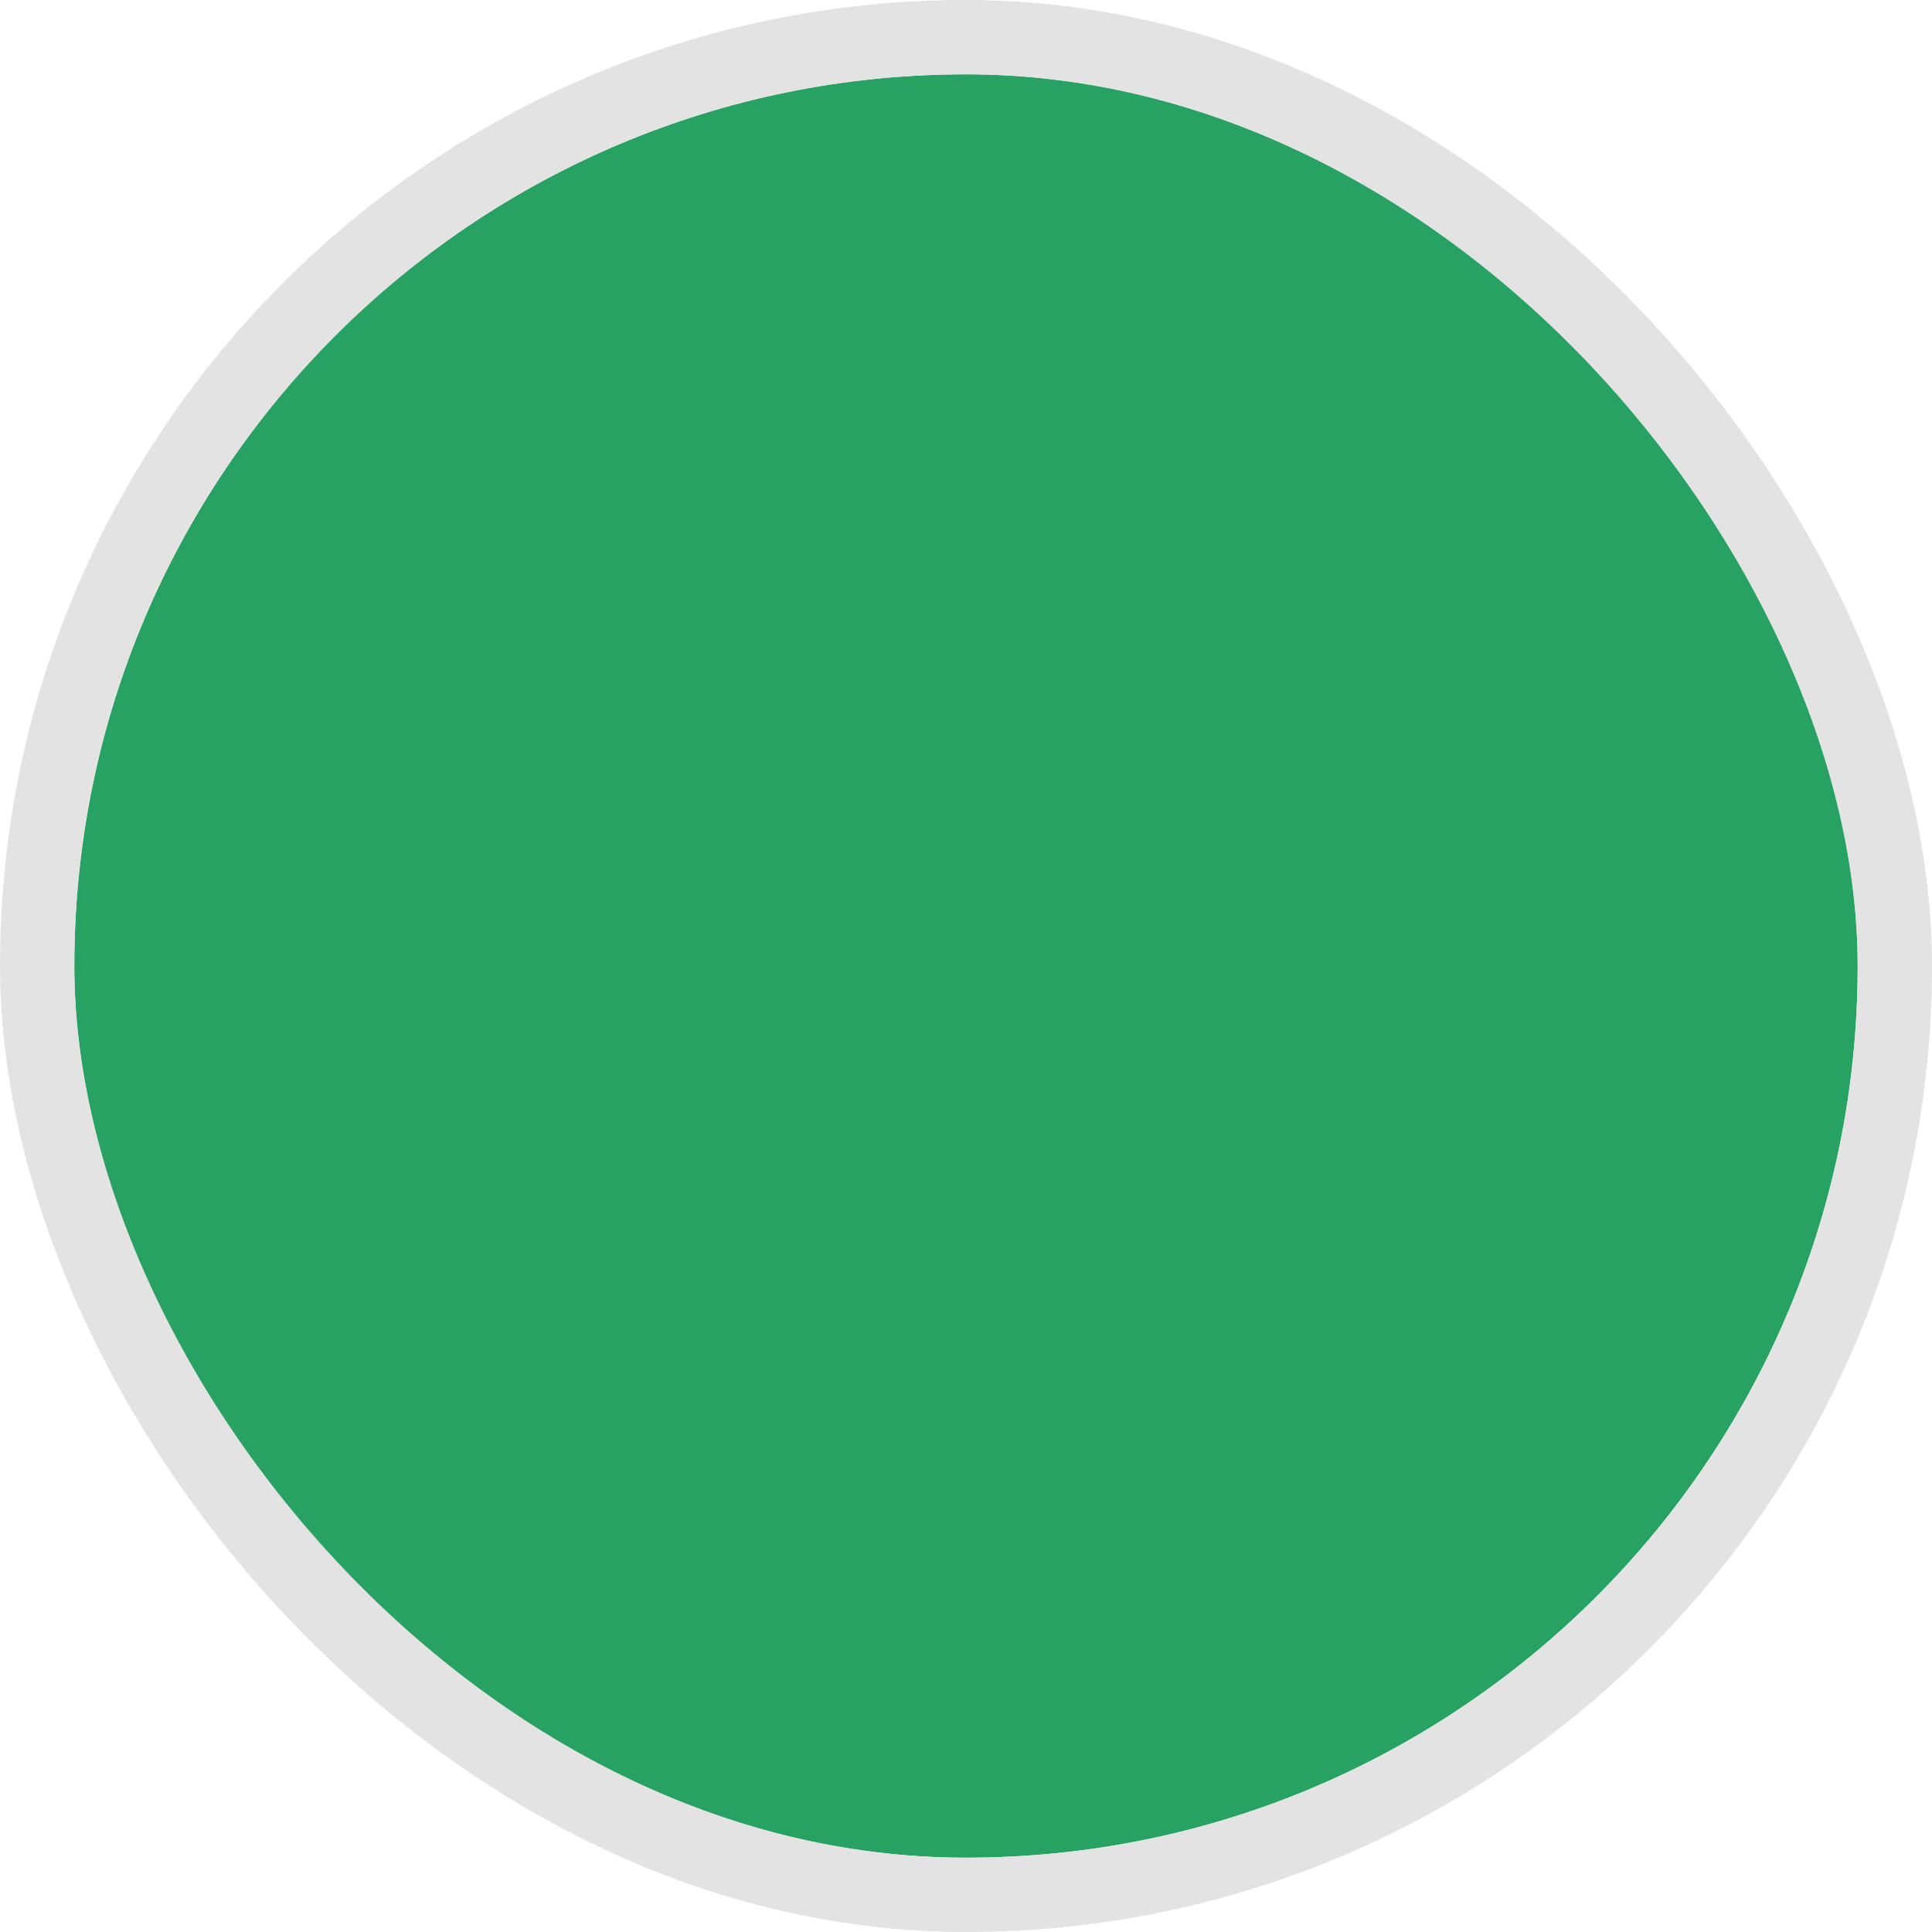 <svg width="52" height="52" viewBox="0 0 52 52" fill="none" xmlns="http://www.w3.org/2000/svg">
<g clip-path="url(#clip0_61_2131)">
<rect x="2" y="2" width="48" height="48" rx="24" fill="#28A263"/>
</g>
<rect x="1" y="1" width="50" height="50" rx="25" stroke="#E3E3E3" stroke-width="2"/>
<defs>
<clipPath id="clip0_61_2131">
<rect x="2" y="2" width="48" height="48" rx="24" fill="white"/>
</clipPath>
</defs>
</svg>
